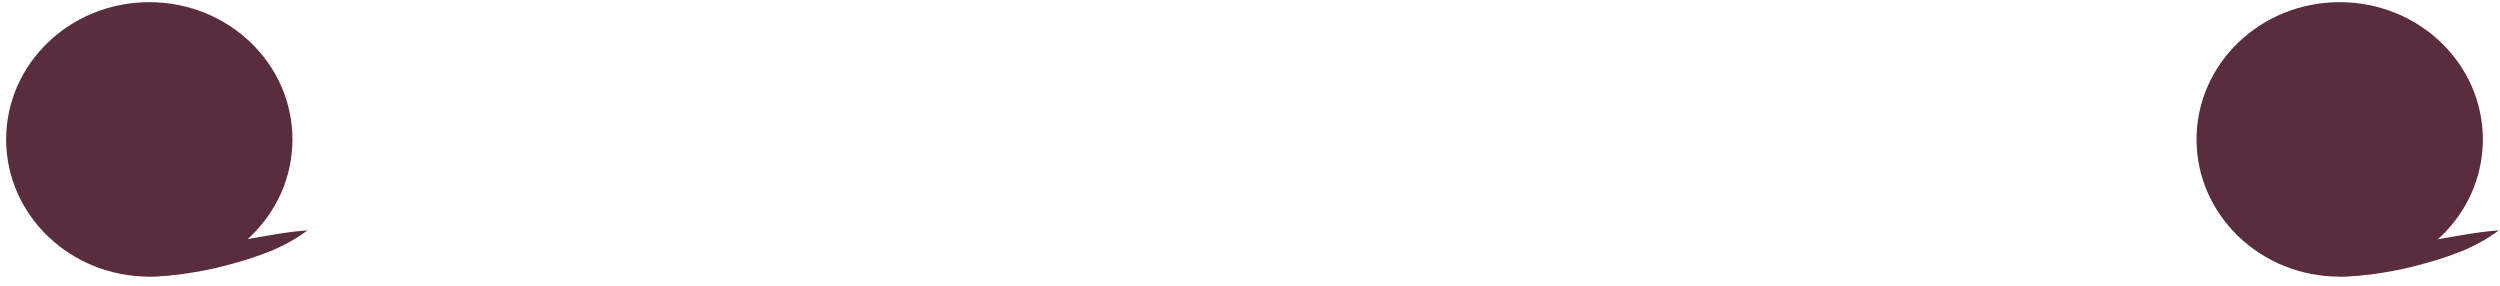 <svg width="245" height="28" viewBox="0 0 245 28" fill="none" xmlns="http://www.w3.org/2000/svg">
<path d="M14.631 27.113C22.379 27.113 28.66 21.091 28.66 13.663C28.66 6.234 22.379 0.212 14.631 0.212C6.883 0.212 0.602 6.234 0.602 13.663C0.602 21.091 6.883 27.113 14.631 27.113Z" fill="#592D3D"/>
<path d="M14.544 24.52C15.742 24.456 17.081 24.353 18.359 24.225C19.638 24.097 20.943 23.943 22.235 23.75C23.527 23.558 24.825 23.333 26.124 23.108C27.422 22.884 28.747 22.672 30.14 22.576C29.046 23.382 27.852 24.055 26.585 24.578C25.325 25.083 24.033 25.511 22.717 25.861C21.398 26.23 20.057 26.521 18.701 26.734C17.322 26.965 15.924 27.081 14.524 27.081L14.544 24.52Z" fill="#592D3D"/>
<path d="M229.291 27.113C237.039 27.113 243.32 21.091 243.32 13.663C243.32 6.234 237.039 0.212 229.291 0.212C221.543 0.212 215.261 6.234 215.261 13.663C215.261 21.091 221.543 27.113 229.291 27.113Z" fill="#592D3D"/>
<path d="M229.29 24.52C230.495 24.456 231.827 24.353 233.105 24.225C234.384 24.097 235.696 23.943 236.987 23.75C238.279 23.558 239.578 23.333 240.876 23.108C242.175 22.884 243.5 22.672 244.892 22.576C243.798 23.381 242.604 24.053 241.338 24.578C240.078 25.083 238.786 25.511 237.469 25.861C236.15 26.229 234.809 26.521 233.453 26.734C232.074 26.965 230.677 27.081 229.277 27.081L229.29 24.52Z" fill="#592D3D"/>
</svg>

